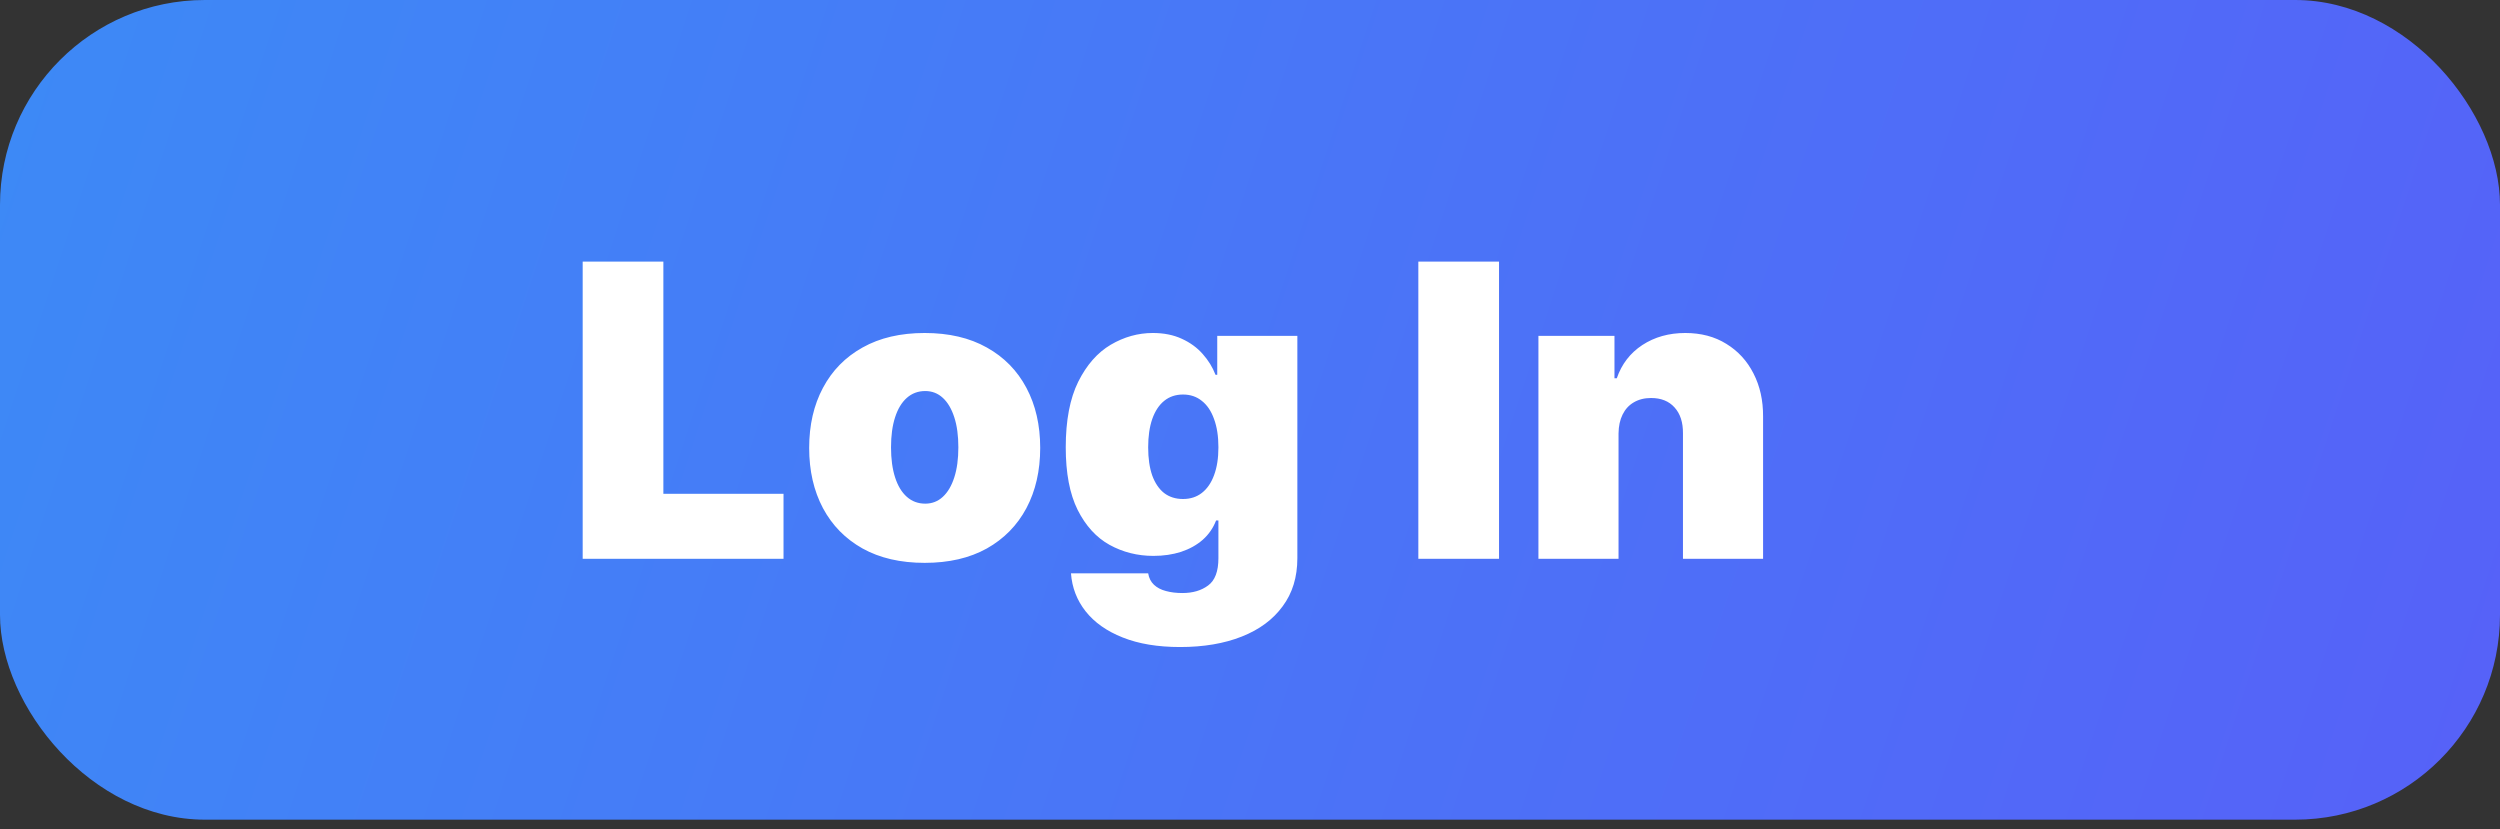 <svg width="208" height="69" viewBox="0 0 208 69" fill="none" xmlns="http://www.w3.org/2000/svg">
<rect x="0" y="0" width="208" height="69" fill="#333333" stroke="none"/>
<rect width="208" height="68.197" rx="17.049" fill="url(#paint0_linear_113_332)"/>
<path d="M48.479 46.492V21.764H55.192V41.083H65.189V46.492H48.479ZM76.934 46.83C74.922 46.83 73.199 46.431 71.766 45.635C70.334 44.83 69.235 43.711 68.47 42.278C67.706 40.837 67.323 39.167 67.323 37.267C67.323 35.368 67.706 33.702 68.47 32.269C69.235 30.828 70.334 29.709 71.766 28.912C73.199 28.107 74.922 27.705 76.934 27.705C78.946 27.705 80.669 28.107 82.102 28.912C83.534 29.709 84.633 30.828 85.398 32.269C86.162 33.702 86.545 35.368 86.545 37.267C86.545 39.167 86.162 40.837 85.398 42.278C84.633 43.711 83.534 44.83 82.102 45.635C80.669 46.431 78.946 46.83 76.934 46.83ZM76.982 41.904C77.546 41.904 78.033 41.715 78.443 41.336C78.854 40.958 79.172 40.419 79.397 39.718C79.623 39.018 79.735 38.185 79.735 37.219C79.735 36.245 79.623 35.412 79.397 34.72C79.172 34.019 78.854 33.48 78.443 33.102C78.033 32.724 77.546 32.534 76.982 32.534C76.387 32.534 75.876 32.724 75.449 33.102C75.022 33.48 74.696 34.019 74.471 34.72C74.246 35.412 74.133 36.245 74.133 37.219C74.133 38.185 74.246 39.018 74.471 39.718C74.696 40.419 75.022 40.958 75.449 41.336C75.876 41.715 76.387 41.904 76.982 41.904ZM98.184 53.833C96.325 53.833 94.731 53.567 93.403 53.036C92.083 52.513 91.056 51.788 90.324 50.862C89.6 49.945 89.193 48.89 89.105 47.699H95.528C95.592 48.093 95.753 48.411 96.011 48.653C96.268 48.894 96.598 49.068 97.001 49.172C97.411 49.285 97.87 49.341 98.377 49.341C99.239 49.341 99.951 49.132 100.514 48.713C101.086 48.295 101.372 47.538 101.372 46.443V43.304H101.178C100.937 43.932 100.567 44.467 100.068 44.91C99.569 45.345 98.969 45.679 98.269 45.912C97.568 46.138 96.8 46.25 95.963 46.25C94.642 46.25 93.427 45.944 92.316 45.333C91.213 44.721 90.328 43.751 89.66 42.423C89 41.095 88.67 39.36 88.67 37.219C88.67 34.981 89.016 33.162 89.708 31.762C90.409 30.361 91.31 29.335 92.413 28.683C93.524 28.031 94.691 27.705 95.914 27.705C96.832 27.705 97.637 27.866 98.329 28.188C99.021 28.502 99.601 28.924 100.068 29.456C100.534 29.979 100.889 30.554 101.13 31.182H101.275V27.946H107.94V46.443C107.94 48.013 107.533 49.345 106.72 50.44C105.915 51.543 104.78 52.384 103.315 52.963C101.851 53.543 100.14 53.833 98.184 53.833ZM98.426 41.517C99.037 41.517 99.561 41.348 99.995 41.01C100.438 40.664 100.776 40.173 101.009 39.537C101.251 38.893 101.372 38.12 101.372 37.219C101.372 36.301 101.251 35.517 101.009 34.865C100.776 34.205 100.438 33.702 99.995 33.355C99.561 33.001 99.037 32.824 98.426 32.824C97.814 32.824 97.291 33.001 96.856 33.355C96.429 33.702 96.099 34.205 95.866 34.865C95.641 35.517 95.528 36.301 95.528 37.219C95.528 38.137 95.641 38.917 95.866 39.561C96.099 40.197 96.429 40.684 96.856 41.022C97.291 41.352 97.814 41.517 98.426 41.517ZM124.719 21.764V46.492H118.006V21.764H124.719ZM134.662 36.06V46.492H127.997V27.946H134.324V31.472H134.517C134.92 30.297 135.628 29.375 136.642 28.707C137.665 28.039 138.856 27.705 140.216 27.705C141.528 27.705 142.667 28.007 143.633 28.61C144.607 29.206 145.36 30.027 145.891 31.073C146.43 32.12 146.696 33.315 146.688 34.659V46.492H140.023V36.06C140.031 35.142 139.798 34.422 139.323 33.899C138.856 33.376 138.204 33.114 137.367 33.114C136.819 33.114 136.341 33.235 135.93 33.476C135.528 33.709 135.218 34.048 135 34.49C134.783 34.925 134.67 35.448 134.662 36.06Z" fill="white"/>
<defs>
<linearGradient id="paint0_linear_113_332" x1="-16.192" y1="-26.744" x2="415.53" y2="114.924" gradientUnits="userSpaceOnUse">
<stop stop-color="#3A8EF6"/>
<stop offset="1" stop-color="#6F3AFA"/>
</linearGradient>
</defs>
</svg>
